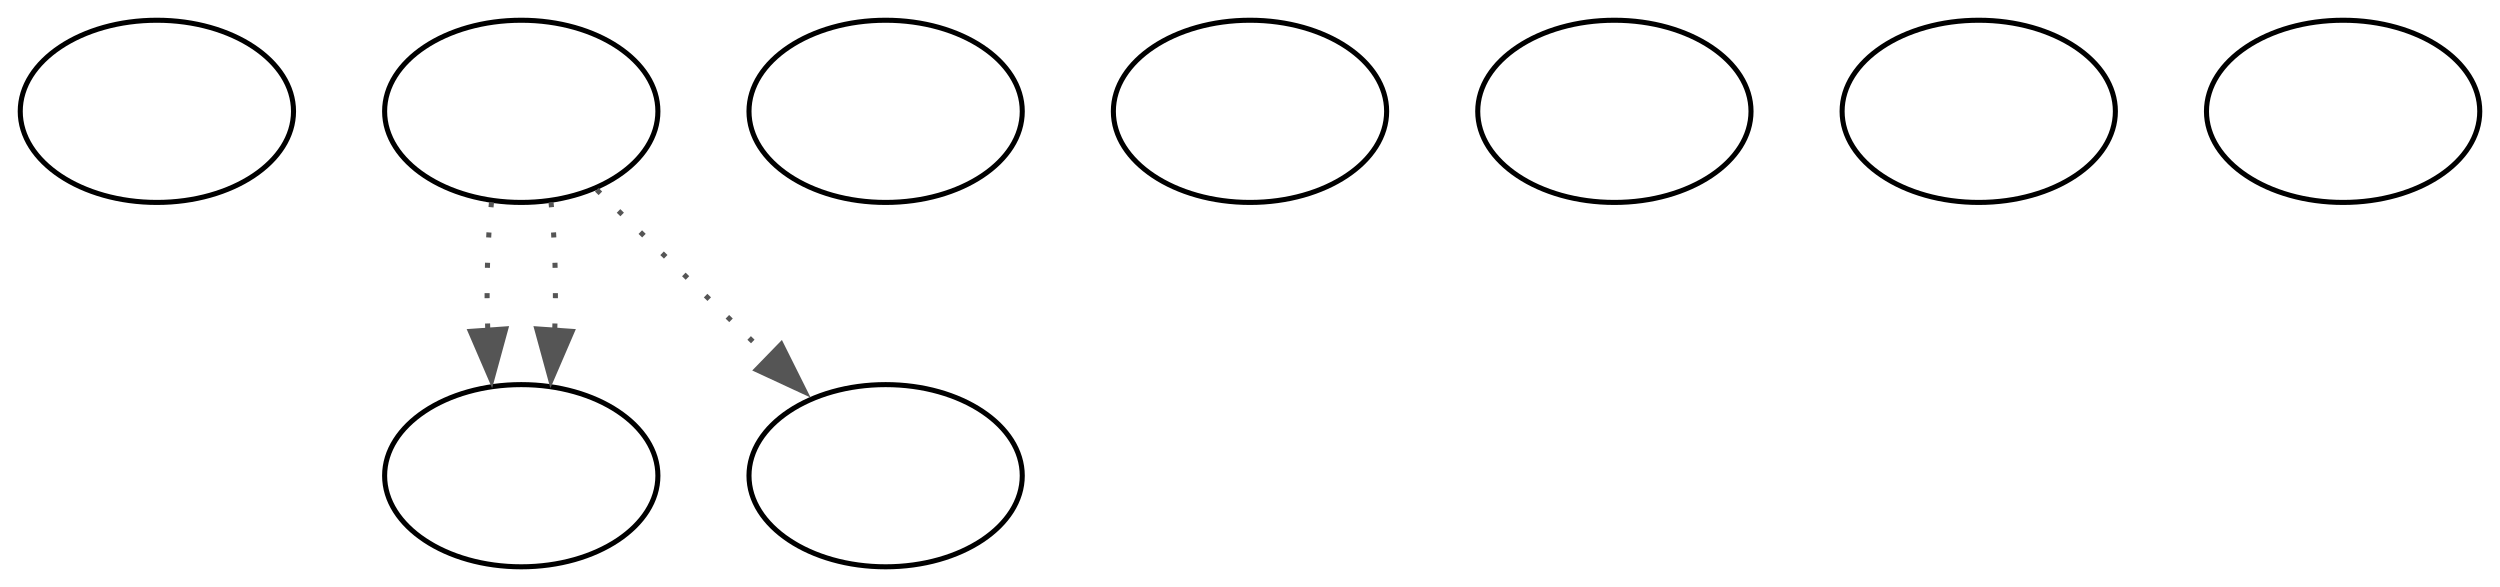 <?xml version="1.0" encoding="UTF-8" standalone="no"?>
<!DOCTYPE svg PUBLIC "-//W3C//DTD SVG 1.1//EN"
 "http://www.w3.org/Graphics/SVG/1.1/DTD/svg11.dtd">
<!-- Generated by graphviz version 8.0.5 (0)
 -->
<!-- Title: barfly Pages: 1 -->
<svg width="494pt" height="116pt"
 viewBox="0.00 0.00 494.00 116.00" xmlns="http://www.w3.org/2000/svg" xmlns:xlink="http://www.w3.org/1999/xlink">
<g id="graph0" class="graph" transform="scale(1 1) rotate(0) translate(4 112)">
<title>barfly</title>
<polygon fill="white" stroke="none" points="-4,4 -4,-112 490,-112 490,4 -4,4"/>
<!-- start -->
<g id="node1" class="node">
<title>start</title>
<ellipse fill="#ffffff" stroke="#000000" cx="27" cy="-90" rx="27" ry="18"/>
</g>
<!-- critter_p_proc -->
<g id="node2" class="node">
<title>critter_p_proc</title>
<ellipse fill="#ffffff" stroke="#000000" cx="99" cy="-90" rx="27" ry="18"/>
</g>
<!-- flee_dude -->
<g id="node3" class="node">
<title>flee_dude</title>
<ellipse fill="#ffffff" stroke="#000000" cx="99" cy="-18" rx="27" ry="18"/>
</g>
<!-- critter_p_proc&#45;&gt;flee_dude -->
<g id="edge1" class="edge">
<title>critter_p_proc&#45;&gt;flee_dude</title>
<path fill="none" stroke="#555555" stroke-dasharray="1,5" d="M93.12,-72.05C92.31,-64.4 92.06,-55.16 92.39,-46.56"/>
<polygon fill="#555555" stroke="#555555" points="95.93,-47.01 93.14,-36.79 88.95,-46.52 95.93,-47.01"/>
</g>
<!-- critter_p_proc&#45;&gt;flee_dude -->
<g id="edge3" class="edge">
<title>critter_p_proc&#45;&gt;flee_dude</title>
<path fill="none" stroke="#555555" stroke-dasharray="1,5" d="M104.88,-72.05C105.69,-64.4 105.94,-55.16 105.61,-46.56"/>
<polygon fill="#555555" stroke="#555555" points="109.05,-46.52 104.86,-36.79 102.07,-47.01 109.05,-46.52"/>
</g>
<!-- sleeping -->
<g id="node4" class="node">
<title>sleeping</title>
<ellipse fill="#ffffff" stroke="#000000" cx="171" cy="-18" rx="27" ry="18"/>
</g>
<!-- critter_p_proc&#45;&gt;sleeping -->
<g id="edge2" class="edge">
<title>critter_p_proc&#45;&gt;sleeping</title>
<path fill="none" stroke="#555555" stroke-dasharray="1,5" d="M113.92,-74.5C123.86,-64.83 137.12,-51.94 148.35,-41.02"/>
<polygon fill="#555555" stroke="#555555" points="150.37,-43.97 155.1,-34.49 145.49,-38.95 150.37,-43.97"/>
</g>
<!-- map_enter_p_proc -->
<g id="node5" class="node">
<title>map_enter_p_proc</title>
<ellipse fill="#ffffff" stroke="#000000" cx="171" cy="-90" rx="27" ry="18"/>
</g>
<!-- pickup_p_proc -->
<g id="node6" class="node">
<title>pickup_p_proc</title>
<ellipse fill="#ffffff" stroke="#000000" cx="243" cy="-90" rx="27" ry="18"/>
</g>
<!-- talk_p_proc -->
<g id="node7" class="node">
<title>talk_p_proc</title>
<ellipse fill="#ffffff" stroke="#000000" cx="315" cy="-90" rx="27" ry="18"/>
</g>
<!-- damage_p_proc -->
<g id="node8" class="node">
<title>damage_p_proc</title>
<ellipse fill="#ffffff" stroke="#000000" cx="387" cy="-90" rx="27" ry="18"/>
</g>
<!-- destroy_p_proc -->
<g id="node9" class="node">
<title>destroy_p_proc</title>
<ellipse fill="#ffffff" stroke="#000000" cx="459" cy="-90" rx="27" ry="18"/>
</g>
</g>
</svg>
